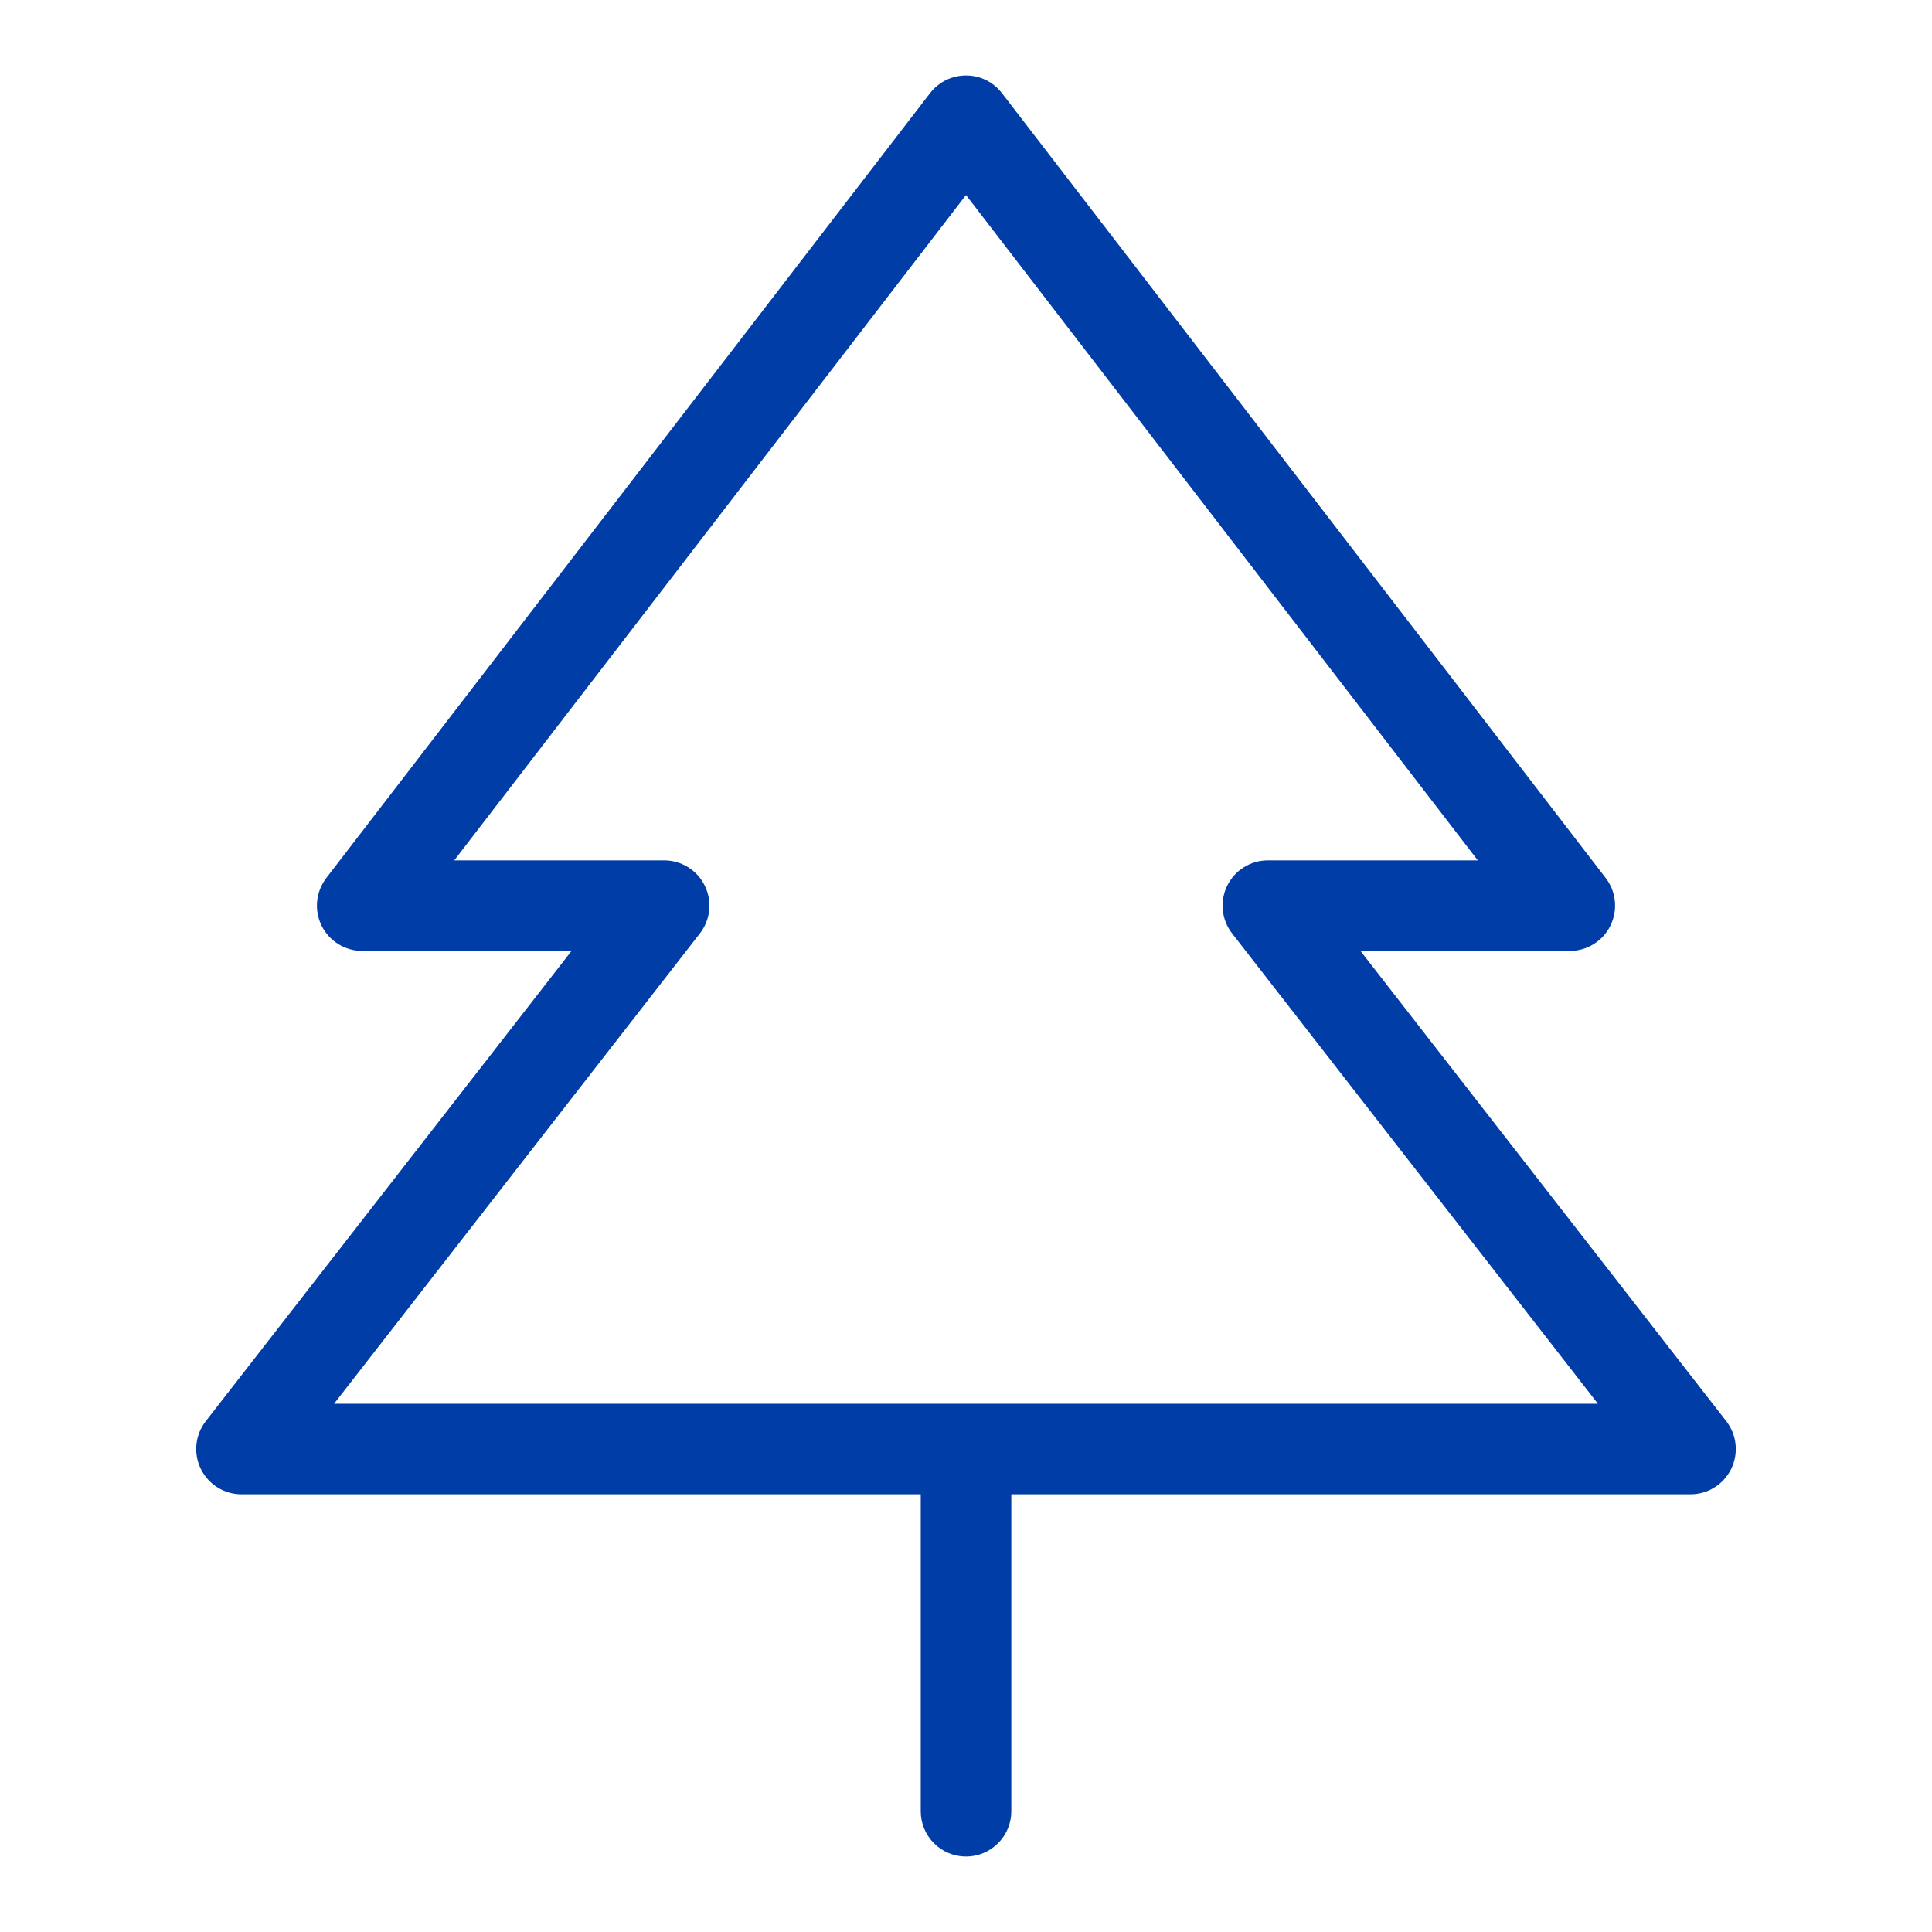 <svg width="40" height="40" viewBox="0 0 40 40" fill="none" xmlns="http://www.w3.org/2000/svg">
<path d="M35.741 29.425L28.167 19.688H32.5C32.675 19.688 32.847 19.639 32.996 19.546C33.145 19.454 33.265 19.322 33.342 19.165C33.419 19.007 33.451 18.832 33.434 18.657C33.417 18.483 33.351 18.317 33.244 18.178L20.744 1.928C20.656 1.814 20.544 1.722 20.415 1.658C20.286 1.595 20.144 1.562 20 1.562C19.856 1.562 19.715 1.595 19.585 1.658C19.457 1.722 19.344 1.814 19.256 1.928L6.756 18.178C6.65 18.317 6.584 18.483 6.566 18.657C6.549 18.832 6.581 19.007 6.658 19.165C6.736 19.322 6.856 19.454 7.004 19.546C7.153 19.639 7.325 19.688 7.5 19.688H11.833L4.26 29.425C4.152 29.564 4.085 29.73 4.067 29.904C4.049 30.079 4.081 30.255 4.158 30.413C4.235 30.57 4.355 30.703 4.504 30.796C4.653 30.889 4.825 30.938 5 30.938H19.063V37.5C19.063 37.749 19.161 37.987 19.337 38.163C19.513 38.339 19.752 38.438 20 38.438C20.249 38.438 20.487 38.339 20.663 38.163C20.839 37.987 20.938 37.749 20.938 37.5V30.938H35C35.176 30.938 35.348 30.889 35.496 30.796C35.645 30.703 35.765 30.57 35.842 30.413C35.919 30.255 35.951 30.079 35.933 29.904C35.915 29.73 35.848 29.564 35.741 29.425ZM6.917 29.063L14.491 19.325C14.598 19.187 14.665 19.021 14.683 18.846C14.701 18.672 14.669 18.495 14.592 18.338C14.515 18.18 14.395 18.047 14.246 17.955C14.098 17.862 13.926 17.813 13.75 17.813H9.405L20 4.038L30.596 17.813H26.25C26.075 17.813 25.903 17.862 25.754 17.955C25.605 18.047 25.485 18.18 25.408 18.338C25.331 18.495 25.299 18.672 25.317 18.846C25.335 19.021 25.402 19.187 25.509 19.325L33.083 29.063H6.917Z" fill="#003DA6"/>
</svg>
